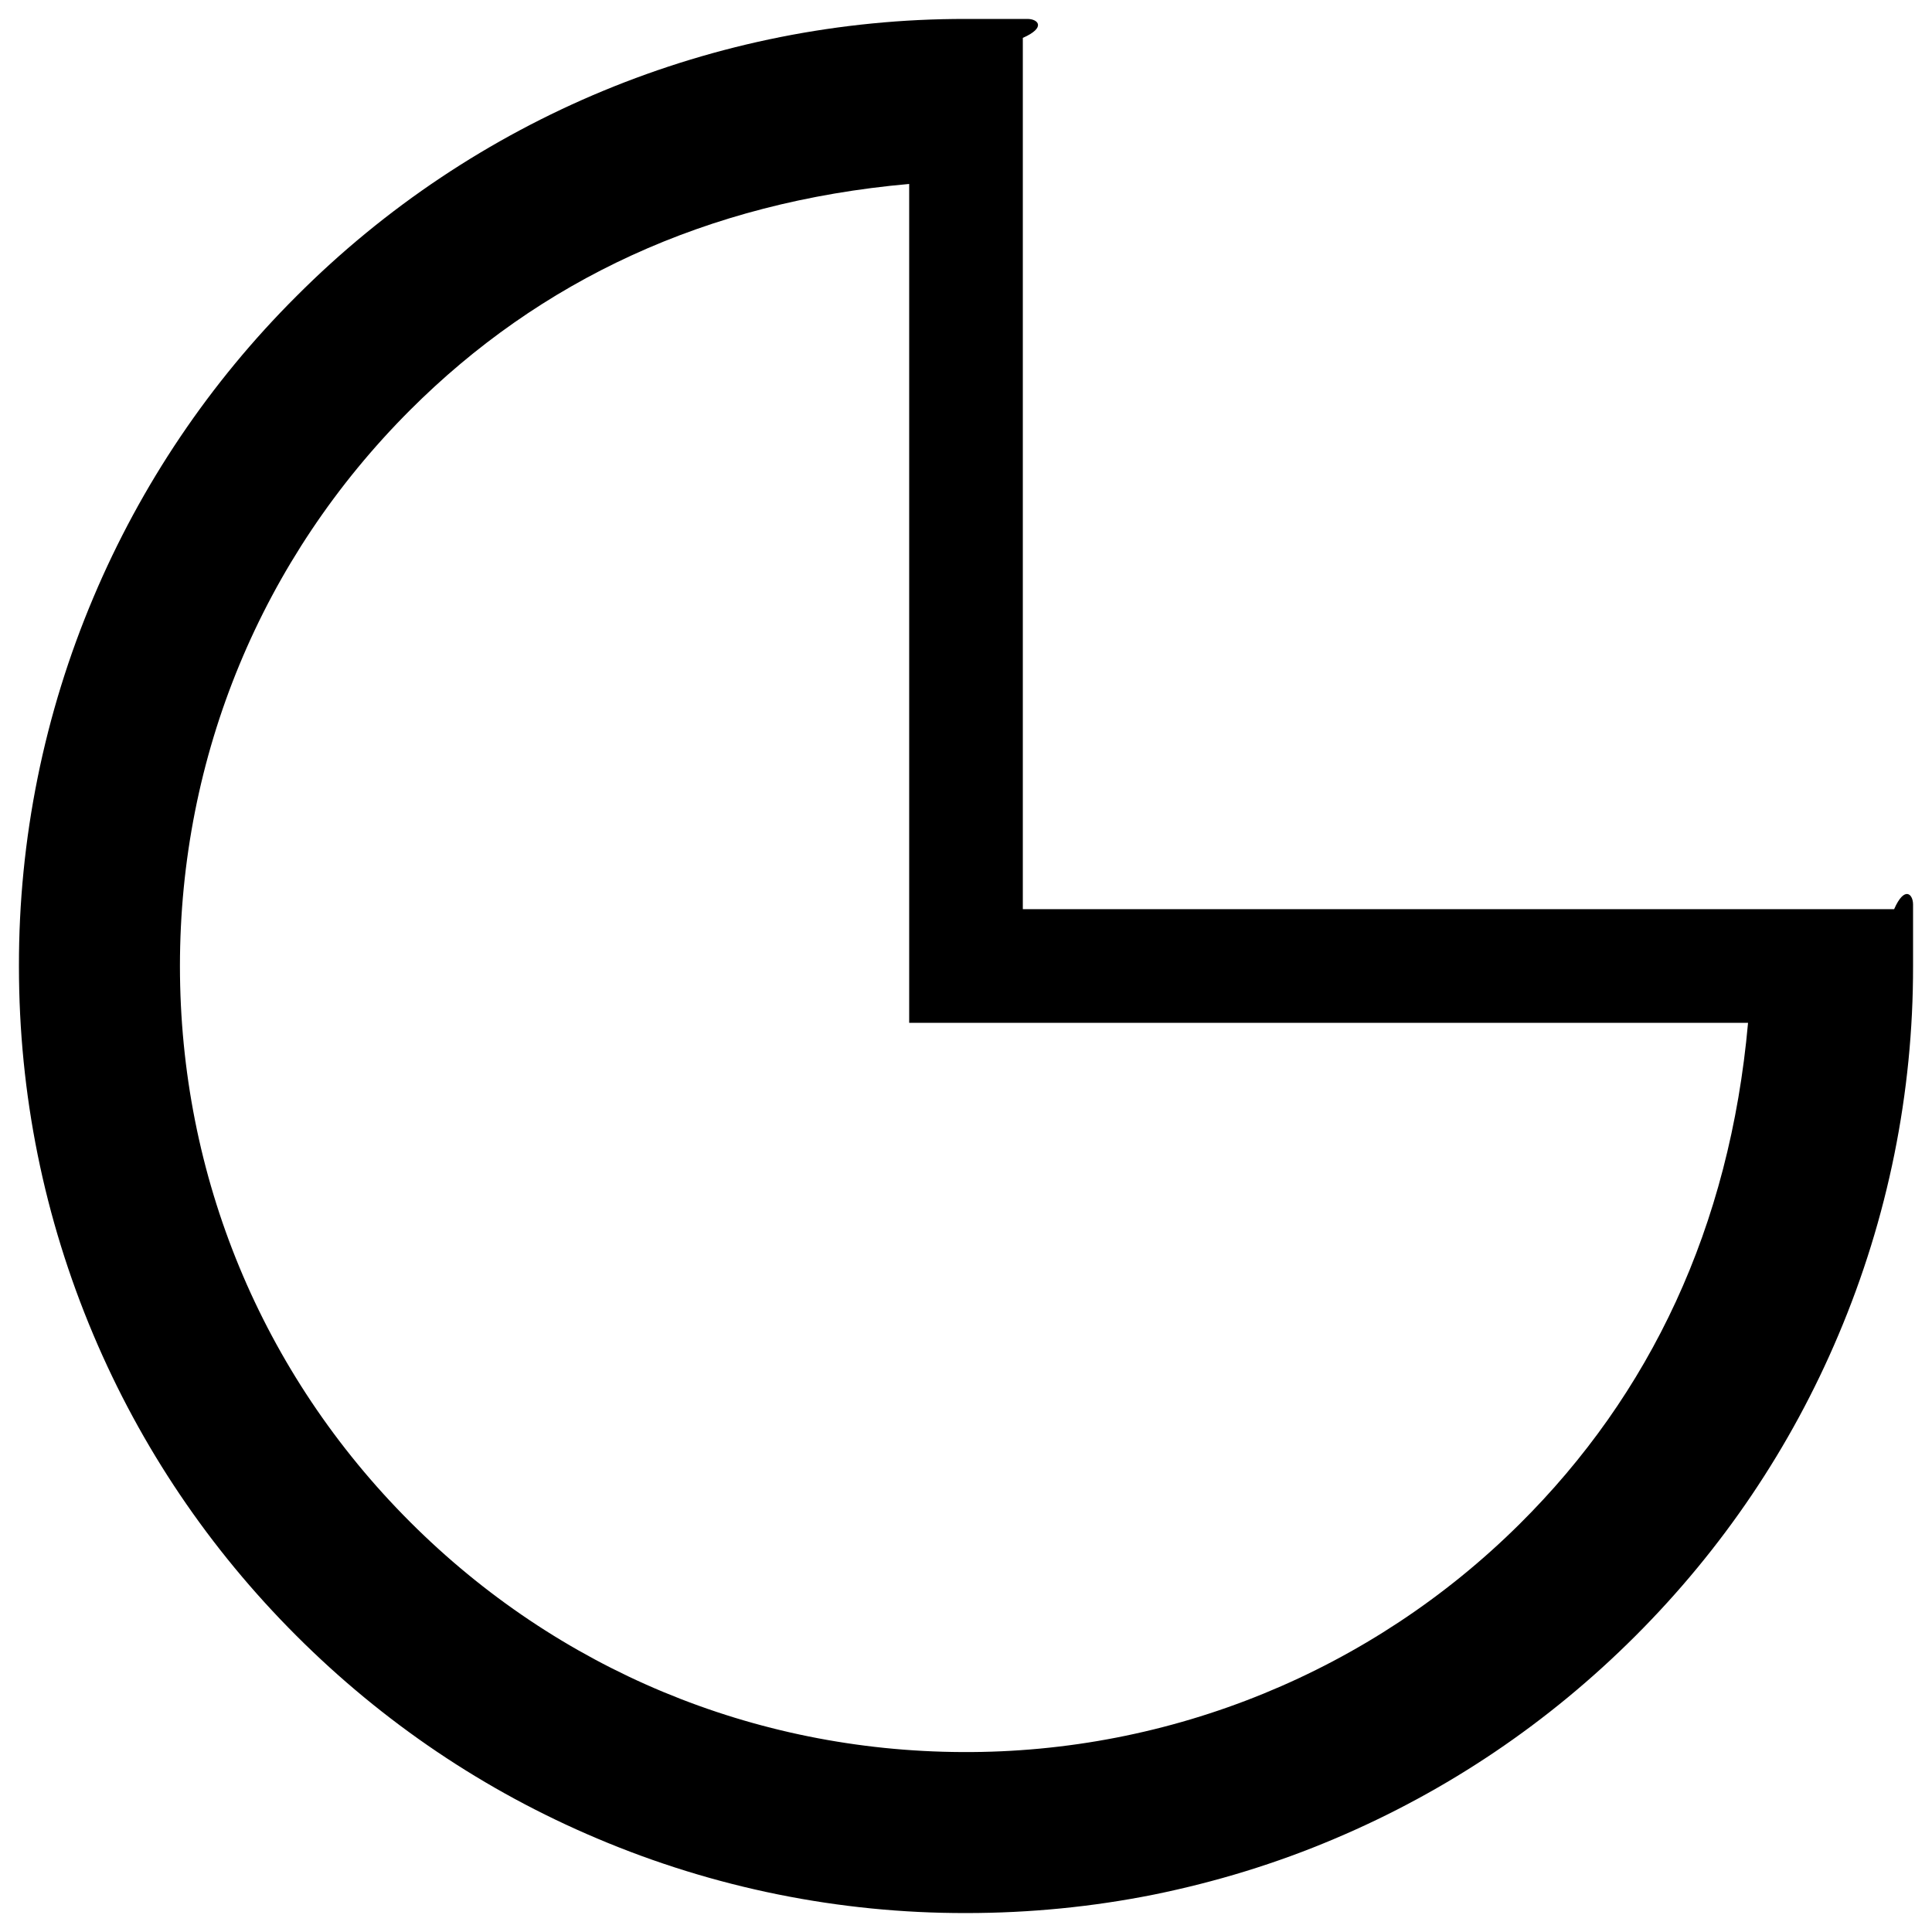 ﻿<?xml version="1.0" encoding="utf-8"?>
<svg version="1.1" xmlns:xlink="http://www.w3.org/1999/xlink" width="51px" height="51px" xmlns="http://www.w3.org/2000/svg">
  <defs>
    <pattern id="BGPattern" patternUnits="userSpaceOnUse" alignment="0 0" imageRepeat="None" />
    <mask fill="white" id="Clip3071">
      <path d="M 50.5 23.875  C 50.5 23.6  50.275 23.375  50 24  L 27 24  L 27 1  C 27.625 0.725  27.4 0.5  27.125 0.5  L 25.5 0.5  C 18.869 0.489  12.507 3.123  7.825 7.819  C 5.542 10.095  3.723 12.793  2.469 15.763  C 1.164 18.843  0.494 22.155  0.5 25.5  L 0.5 25.513  C 0.5 28.881  1.162 32.15  2.463 35.231  C 3.719 38.206  5.525 40.881  7.819 43.175  C 10.113 45.469  12.788 47.275  15.763 48.531  C 18.843 49.836  22.155 50.506  25.5 50.5  C 27.181 50.5  28.837 50.337  30.456 50.013  C 32.087 49.681  33.688 49.194  35.231 48.538  C 38.206 47.281  40.881 45.475  43.175 43.181  C 45.469 40.887  47.275 38.212  48.531 35.237  C 49.836 32.157  50.506 28.845  50.5 25.5  L 50.5 23.875  Z M 46.144 27  C 45.662 32.394  43.562 36.812  40.106 40.238  C 36.198 44.116  30.906 46.279  25.4 46.25  C 19.894 46.225  14.719 44.069  10.825 40.175  C 6.906 36.256  4.75 31.044  4.75 25.5  C 4.75 19.956  6.906 14.744  10.825 10.825  C 14.238 7.412  18.631 5.331  24 4.856  L 24 27  L 46.144 27  Z " fill-rule="evenodd" />
    </mask>
  </defs>
  <g transform="matrix(1 0 0 1 0 -5 )">
    <path d="M 50.5 23.875  C 50.5 23.6  50.275 23.375  50 24  L 27 24  L 27 1  C 27.625 0.725  27.4 0.5  27.125 0.5  L 25.5 0.5  C 18.869 0.489  12.507 3.123  7.825 7.819  C 5.542 10.095  3.723 12.793  2.469 15.763  C 1.164 18.843  0.494 22.155  0.5 25.5  L 0.5 25.513  C 0.5 28.881  1.162 32.15  2.463 35.231  C 3.719 38.206  5.525 40.881  7.819 43.175  C 10.113 45.469  12.788 47.275  15.763 48.531  C 18.843 49.836  22.155 50.506  25.5 50.5  C 27.181 50.5  28.837 50.337  30.456 50.013  C 32.087 49.681  33.688 49.194  35.231 48.538  C 38.206 47.281  40.881 45.475  43.175 43.181  C 45.469 40.887  47.275 38.212  48.531 35.237  C 49.836 32.157  50.506 28.845  50.5 25.5  L 50.5 23.875  Z M 46.144 27  C 45.662 32.394  43.562 36.812  40.106 40.238  C 36.198 44.116  30.906 46.279  25.4 46.25  C 19.894 46.225  14.719 44.069  10.825 40.175  C 6.906 36.256  4.75 31.044  4.75 25.5  C 4.75 19.956  6.906 14.744  10.825 10.825  C 14.238 7.412  18.631 5.331  24 4.856  L 24 27  L 46.144 27  Z " fill-rule="nonzero" fill="rgba(0, 0, 0, 1)" stroke="none" transform="matrix(1 0 0 1 0 5 )" class="fill" />
    <path d="M 50.5 23.875  C 50.5 23.6  50.275 23.375  50 24  L 27 24  L 27 1  C 27.625 0.725  27.4 0.5  27.125 0.5  L 25.5 0.5  C 18.869 0.489  12.507 3.123  7.825 7.819  C 5.542 10.095  3.723 12.793  2.469 15.763  C 1.164 18.843  0.494 22.155  0.5 25.5  L 0.5 25.513  C 0.5 28.881  1.162 32.15  2.463 35.231  C 3.719 38.206  5.525 40.881  7.819 43.175  C 10.113 45.469  12.788 47.275  15.763 48.531  C 18.843 49.836  22.155 50.506  25.5 50.5  C 27.181 50.5  28.837 50.337  30.456 50.013  C 32.087 49.681  33.688 49.194  35.231 48.538  C 38.206 47.281  40.881 45.475  43.175 43.181  C 45.469 40.887  47.275 38.212  48.531 35.237  C 49.836 32.157  50.506 28.845  50.5 25.5  L 50.5 23.875  Z " stroke-width="0" stroke-dasharray="0" stroke="rgba(255, 255, 255, 0)" fill="none" transform="matrix(1 0 0 1 0 5 )" class="stroke" mask="url(#Clip3071)" />
    <path d="M 46.144 27  C 45.662 32.394  43.562 36.812  40.106 40.238  C 36.198 44.116  30.906 46.279  25.4 46.25  C 19.894 46.225  14.719 44.069  10.825 40.175  C 6.906 36.256  4.75 31.044  4.75 25.5  C 4.75 19.956  6.906 14.744  10.825 10.825  C 14.238 7.412  18.631 5.331  24 4.856  L 24 27  L 46.144 27  Z " stroke-width="0" stroke-dasharray="0" stroke="rgba(255, 255, 255, 0)" fill="none" transform="matrix(1 0 0 1 0 5 )" class="stroke" mask="url(#Clip3071)" />
  </g>
</svg>